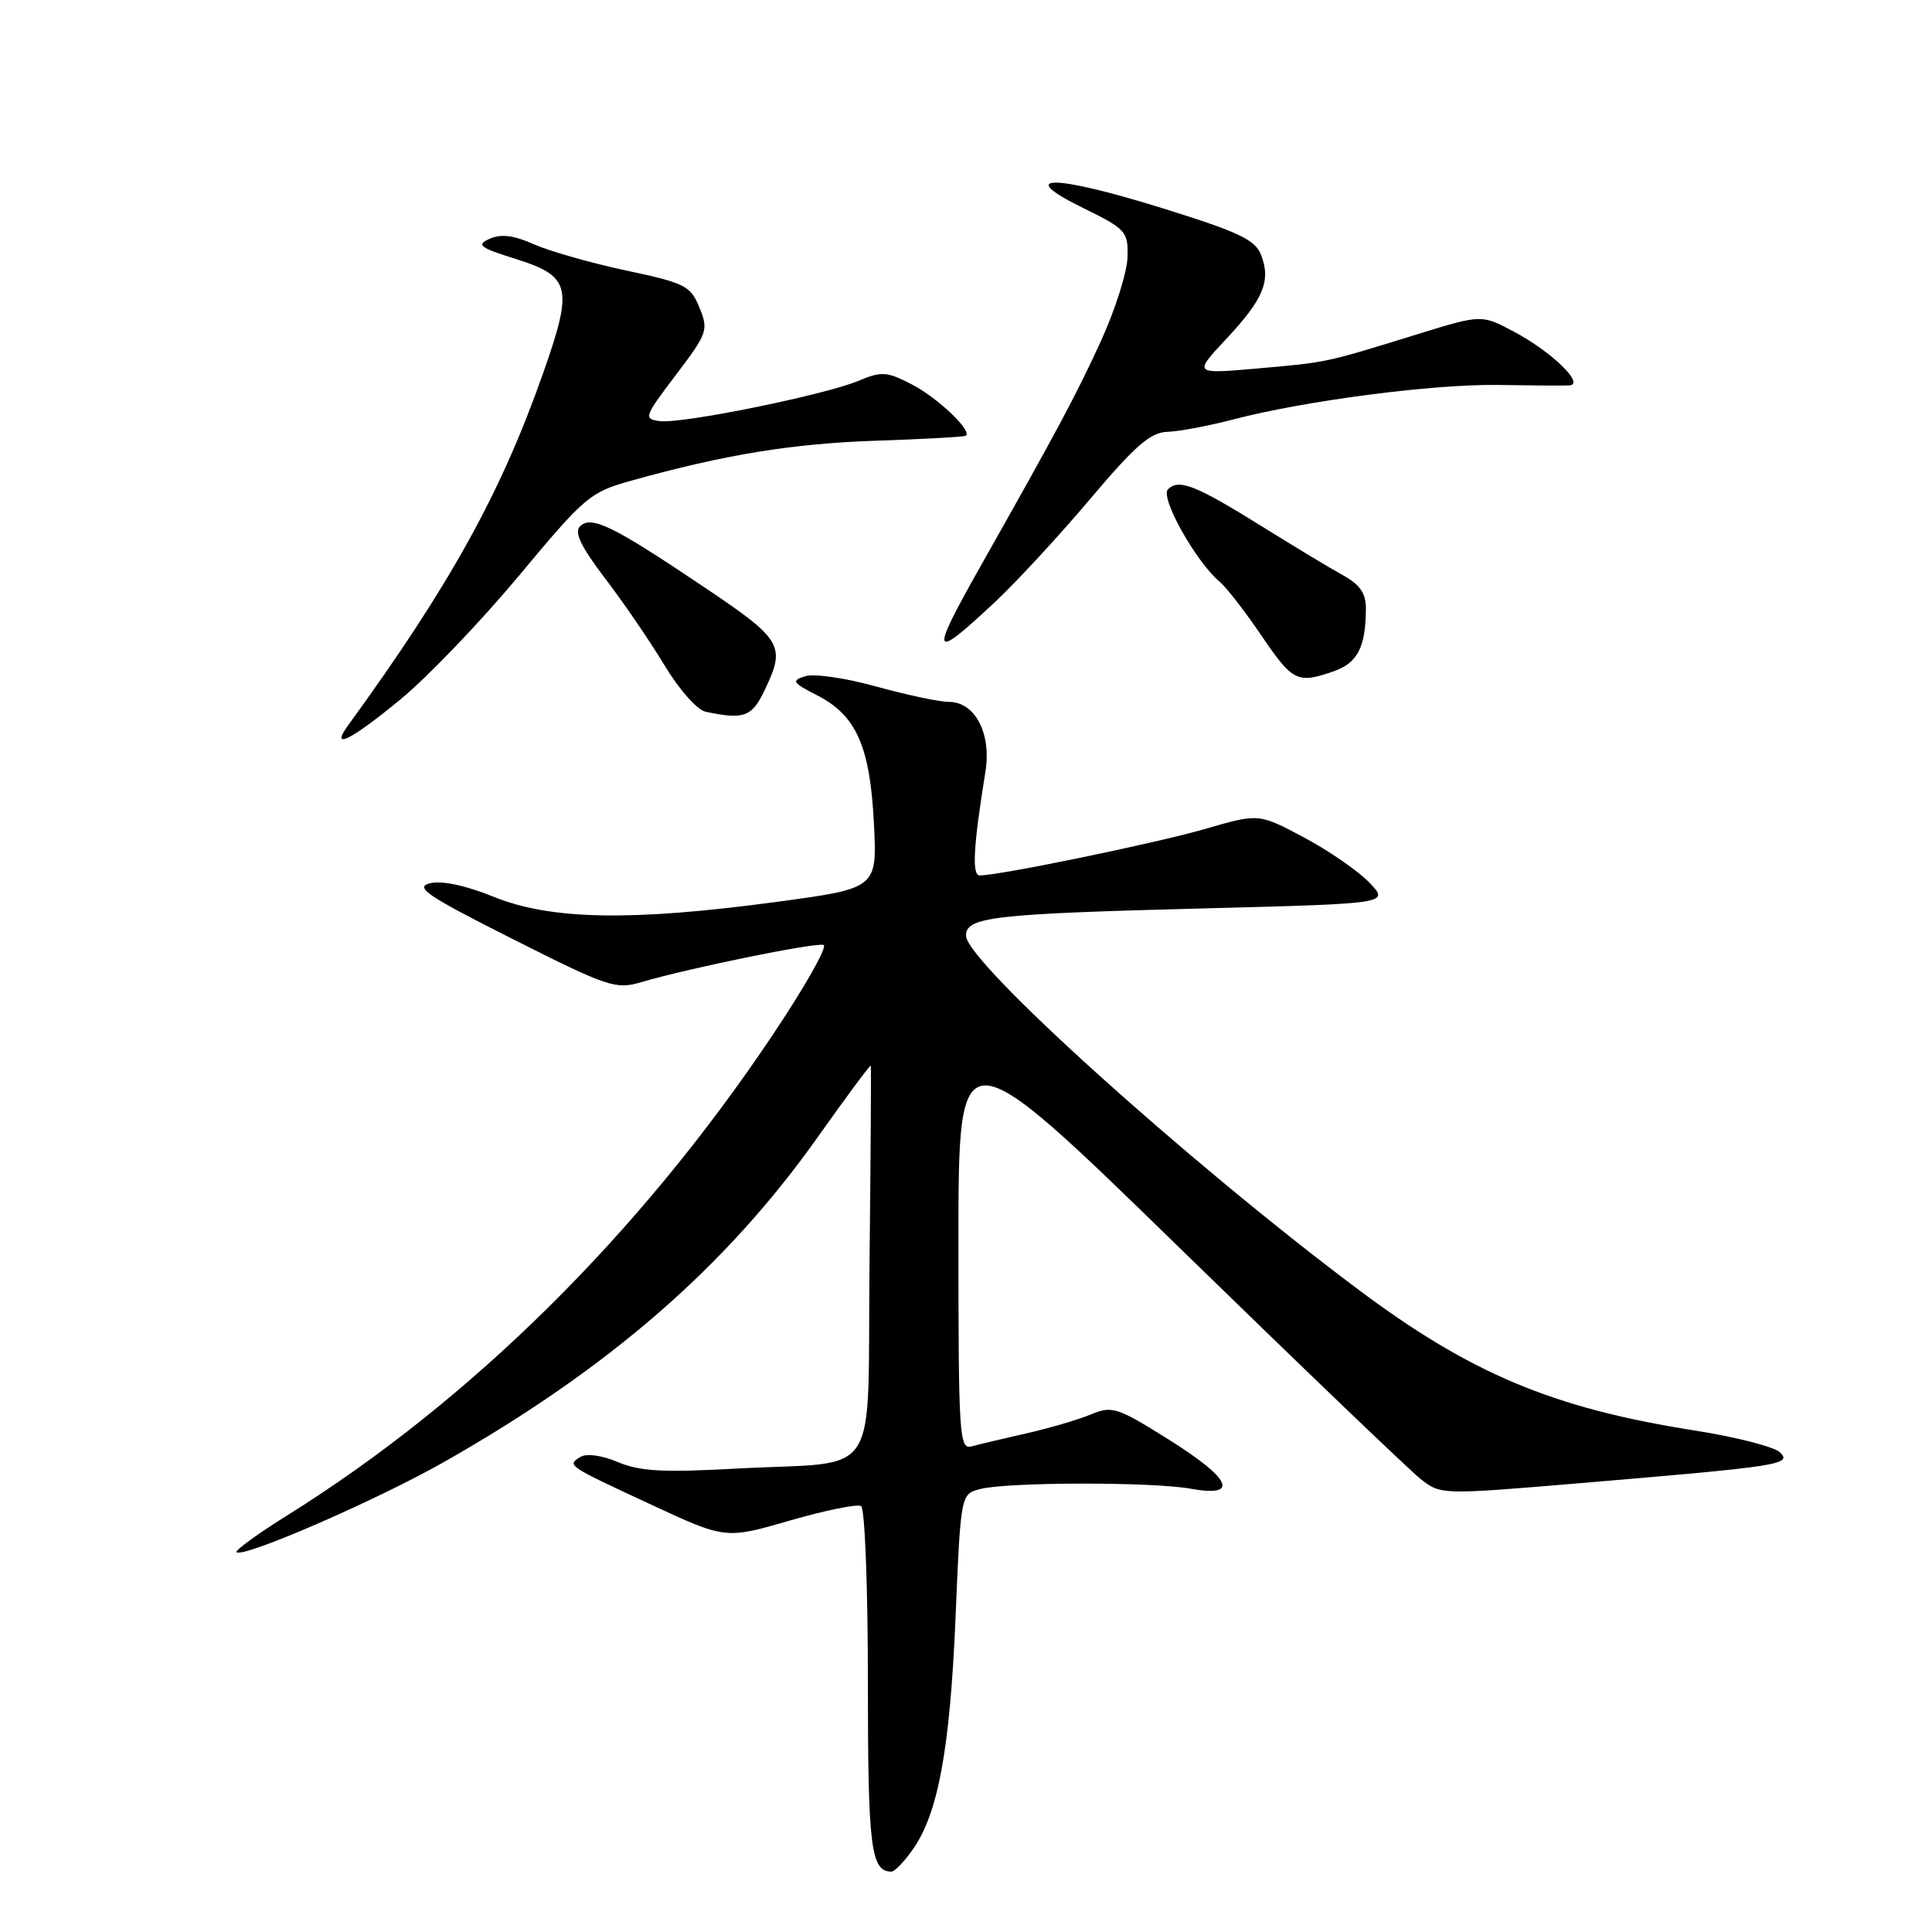 <?xml version="1.0" encoding="UTF-8" standalone="no"?>
<!DOCTYPE svg PUBLIC "-//W3C//DTD SVG 1.1//EN" "http://www.w3.org/Graphics/SVG/1.1/DTD/svg11.dtd" >
<svg xmlns="http://www.w3.org/2000/svg" xmlns:xlink="http://www.w3.org/1999/xlink" version="1.1" viewBox="0 0 256 256">
 <g >
 <path fill="currentColor"
d=" M 120.91 245.12 C 124.29 240.39 125.87 231.84 126.61 214.44 C 127.30 197.96 127.30 197.96 129.90 197.30 C 133.54 196.37 152.63 196.34 157.75 197.26 C 164.31 198.44 163.19 195.96 154.77 190.69 C 147.99 186.45 147.35 186.25 144.52 187.43 C 142.86 188.12 139.03 189.24 136.00 189.93 C 132.97 190.61 129.71 191.39 128.75 191.65 C 127.11 192.10 127.00 190.33 127.00 164.47 C 127.00 136.80 127.00 136.80 156.30 165.35 C 172.41 181.05 186.79 194.84 188.26 195.99 C 190.90 198.07 191.01 198.07 209.21 196.54 C 235.94 194.29 237.49 194.05 235.86 192.45 C 235.11 191.71 230.00 190.40 224.50 189.54 C 205.70 186.58 194.77 181.98 179.74 170.69 C 157.15 153.74 128.00 127.42 128.00 123.98 C 128.00 121.49 131.53 121.09 159.81 120.36 C 184.12 119.73 184.12 119.73 181.45 116.95 C 179.98 115.42 176.08 112.72 172.79 110.97 C 166.79 107.77 166.79 107.77 159.65 109.85 C 153.17 111.72 132.46 116.00 129.82 116.00 C 128.76 116.00 128.97 112.17 130.57 102.27 C 131.40 97.18 129.20 93.00 125.71 93.00 C 124.47 93.00 120.16 92.09 116.12 90.97 C 112.09 89.85 107.85 89.23 106.70 89.60 C 104.82 90.19 104.98 90.45 108.29 92.14 C 113.47 94.80 115.28 98.89 115.80 109.10 C 116.23 117.71 116.23 117.71 102.87 119.51 C 83.70 122.09 73.02 121.90 65.47 118.85 C 61.70 117.32 58.54 116.65 56.98 117.04 C 54.88 117.56 56.57 118.70 67.94 124.43 C 80.54 130.78 81.60 131.14 84.94 130.15 C 91.15 128.31 108.06 124.85 109.13 125.21 C 109.69 125.40 106.63 130.81 102.32 137.23 C 84.73 163.49 62.47 185.53 38.21 200.70 C 34.20 203.20 31.11 205.44 31.34 205.67 C 32.17 206.50 49.80 198.84 58.82 193.73 C 80.68 181.33 96.20 167.84 108.38 150.64 C 112.16 145.30 115.31 141.06 115.38 141.21 C 115.45 141.37 115.37 153.04 115.22 167.14 C 114.89 196.94 117.09 193.53 97.50 194.60 C 87.88 195.13 84.78 194.96 81.89 193.74 C 79.74 192.83 77.72 192.56 76.91 193.05 C 75.09 194.18 75.10 194.18 86.32 199.39 C 96.14 203.95 96.14 203.95 104.67 201.48 C 109.36 200.12 113.61 199.26 114.10 199.56 C 114.60 199.87 115.00 210.35 115.00 222.86 C 115.00 244.87 115.39 248.00 118.13 248.00 C 118.53 248.00 119.79 246.71 120.91 245.12 Z  M 53.09 92.65 C 56.66 89.71 63.71 82.35 68.76 76.29 C 77.54 65.75 78.18 65.21 83.72 63.67 C 96.07 60.23 104.94 58.78 116.00 58.40 C 122.33 58.19 127.70 57.89 127.95 57.75 C 128.95 57.19 124.28 52.72 120.83 50.94 C 117.50 49.22 116.83 49.17 113.73 50.47 C 109.22 52.35 90.31 56.19 87.42 55.80 C 85.25 55.51 85.35 55.23 89.55 49.69 C 93.75 44.15 93.90 43.73 92.68 40.76 C 91.50 37.86 90.80 37.51 82.95 35.84 C 78.30 34.85 72.81 33.28 70.75 32.37 C 68.09 31.18 66.39 30.97 64.90 31.63 C 63.06 32.45 63.51 32.80 68.39 34.33 C 75.64 36.62 75.98 38.07 71.94 49.52 C 66.34 65.42 59.62 77.54 46.13 96.11 C 43.66 99.51 46.49 98.10 53.09 92.65 Z  M 101.31 91.47 C 104.15 85.53 103.72 84.80 93.19 77.72 C 81.16 69.64 78.34 68.26 76.85 69.75 C 76.06 70.54 76.99 72.45 80.20 76.67 C 82.65 79.88 86.19 85.06 88.07 88.19 C 89.99 91.38 92.38 94.07 93.50 94.31 C 98.59 95.38 99.63 95.00 101.31 91.47 Z  M 176.75 88.94 C 179.88 87.85 180.96 85.74 180.99 80.70 C 181.00 78.61 180.23 77.48 177.91 76.20 C 176.22 75.27 171.40 72.36 167.21 69.75 C 158.41 64.27 156.20 63.40 154.76 64.84 C 153.68 65.92 158.50 74.51 161.66 77.13 C 162.51 77.84 164.98 81.03 167.14 84.21 C 171.30 90.33 171.91 90.63 176.75 88.94 Z  M 131.97 79.65 C 134.81 76.98 140.45 70.86 144.51 66.05 C 150.43 59.04 152.44 57.29 154.69 57.22 C 156.24 57.17 160.14 56.43 163.37 55.59 C 172.87 53.10 189.89 50.88 198.50 51.01 C 202.90 51.08 207.14 51.11 207.92 51.07 C 210.10 50.96 205.61 46.60 200.57 43.93 C 196.31 41.67 196.31 41.67 187.90 44.26 C 175.53 48.09 175.88 48.01 166.66 48.82 C 158.13 49.57 158.13 49.57 162.44 44.96 C 167.41 39.65 168.42 37.24 167.12 33.83 C 166.35 31.78 164.26 30.78 154.13 27.62 C 139.60 23.09 134.34 23.05 143.50 27.55 C 149.22 30.36 149.50 30.67 149.40 34.10 C 149.34 36.07 147.78 41.02 145.92 45.10 C 142.64 52.27 140.13 56.97 129.87 75.13 C 123.11 87.11 123.38 87.71 131.97 79.65 Z "/>
</g>
</svg>